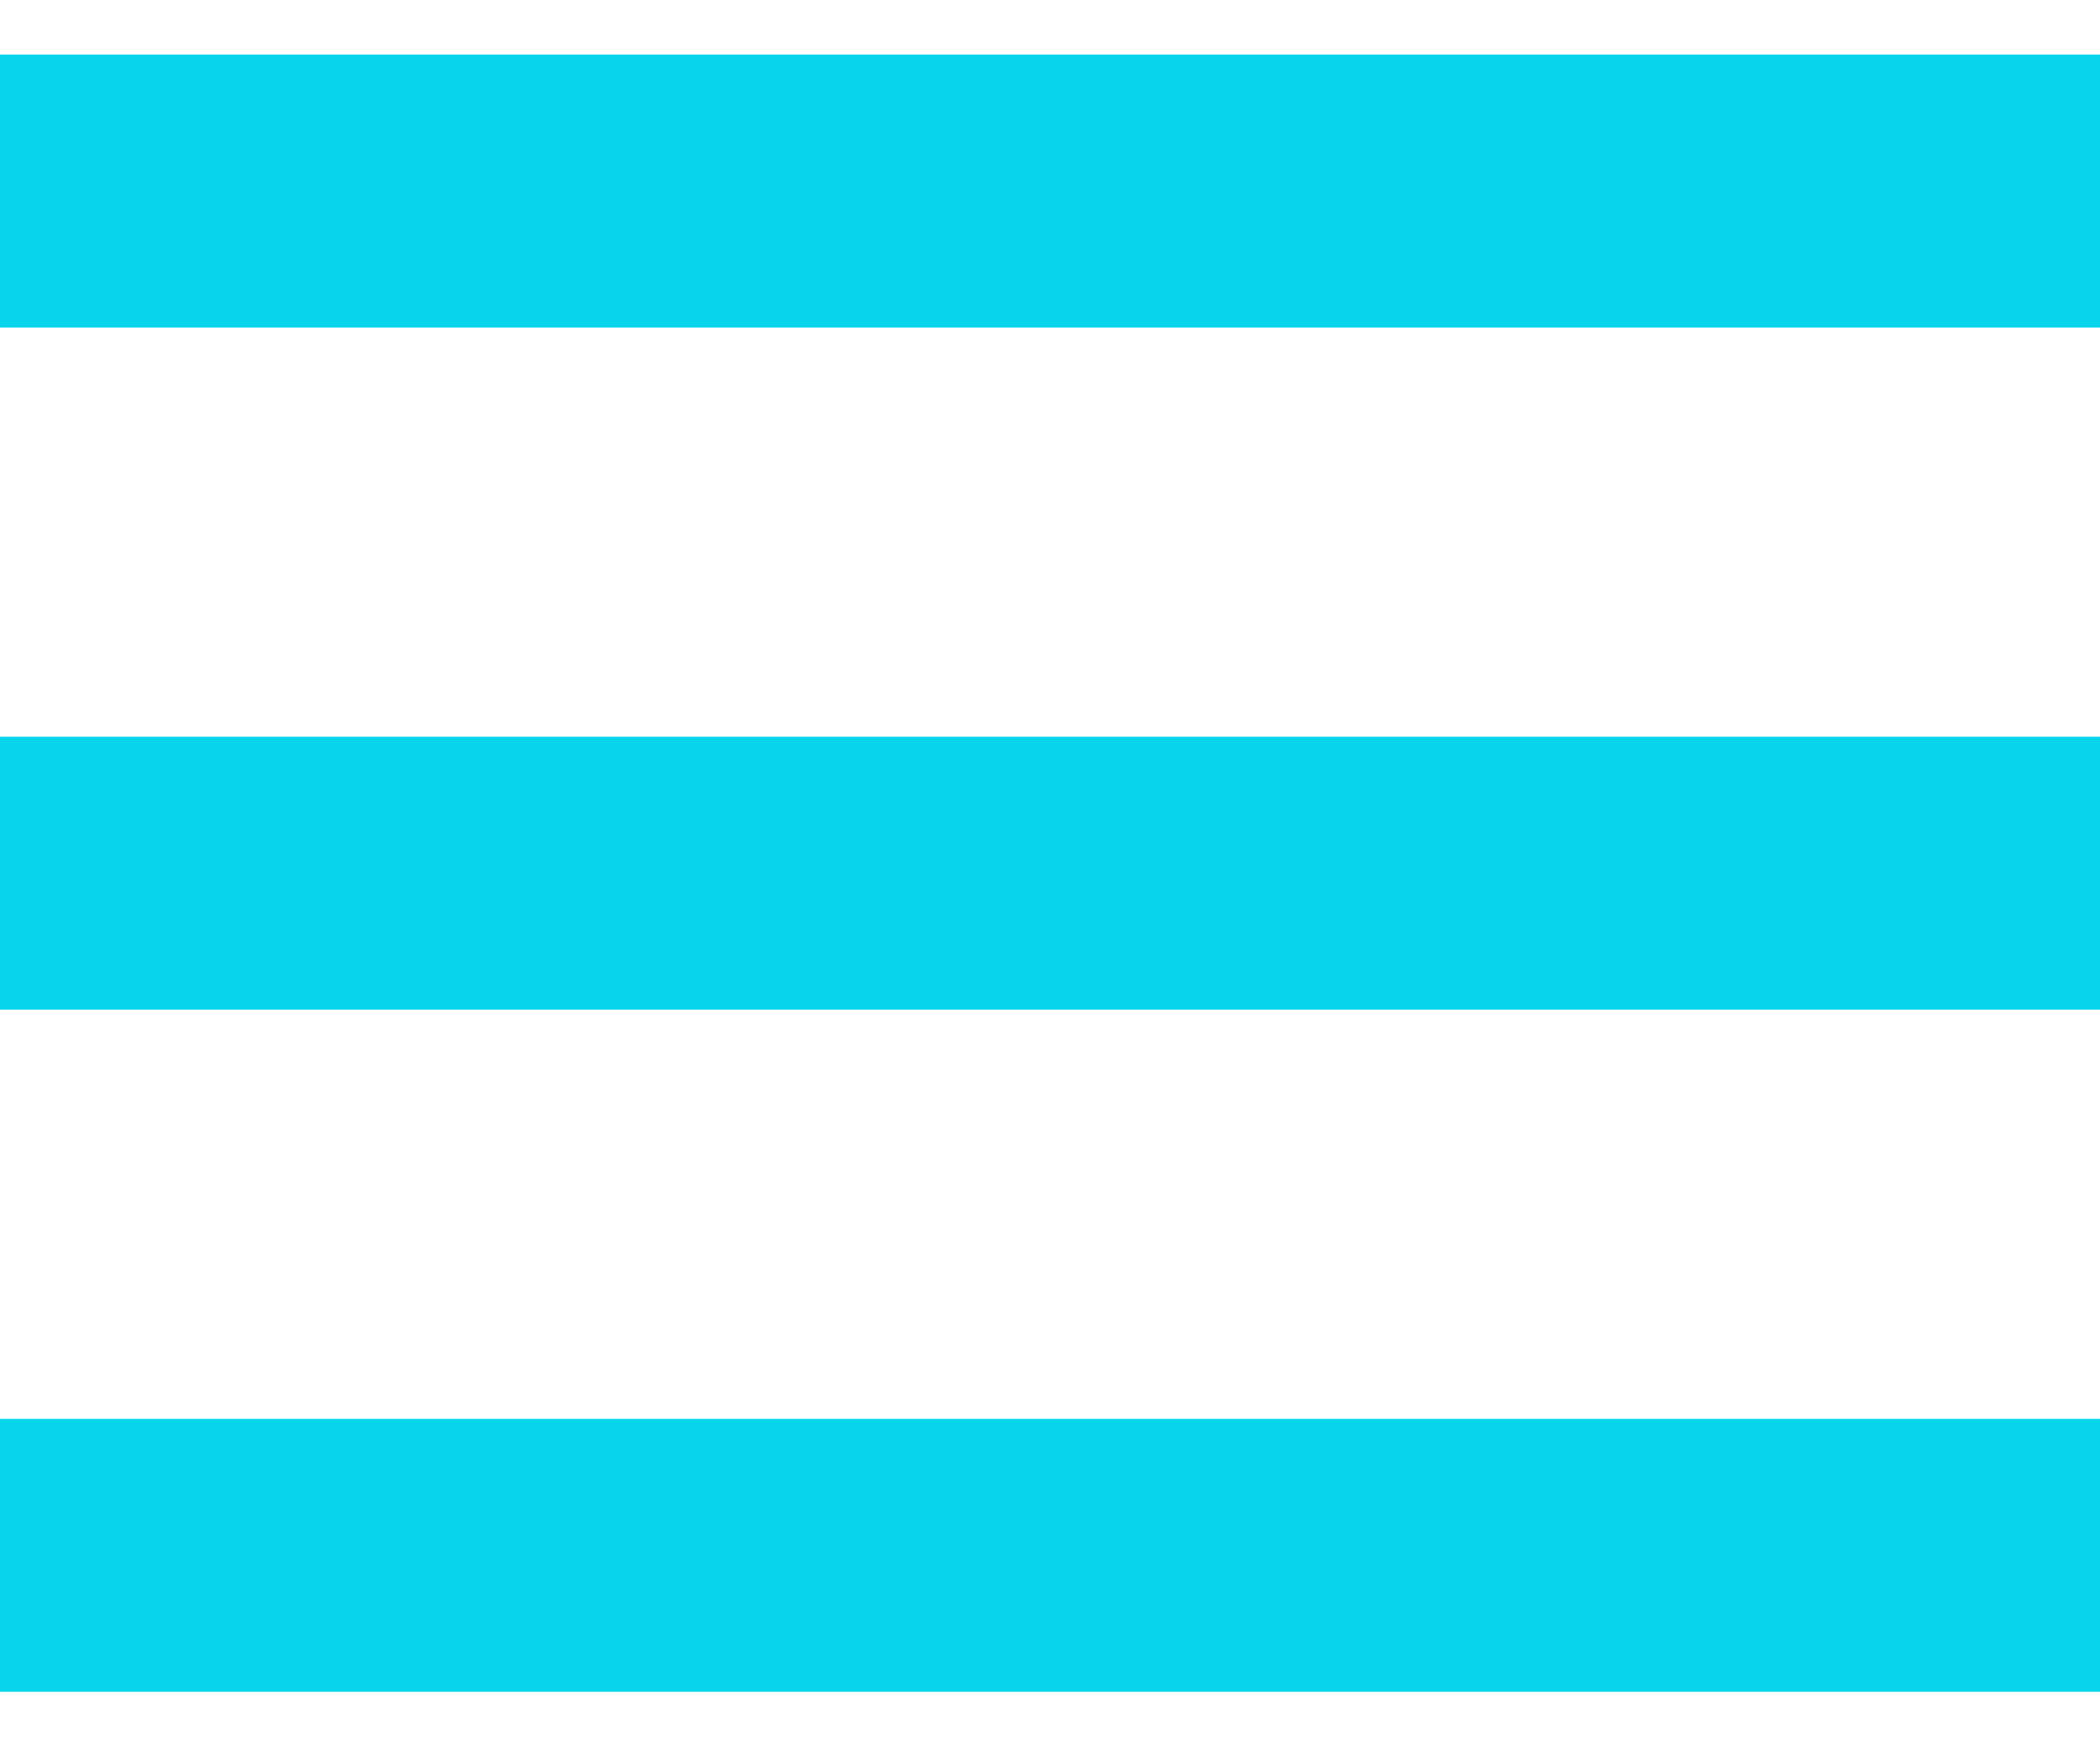<?xml version="1.0" encoding="UTF-8" standalone="no"?>
<!-- Created with Inkscape (http://www.inkscape.org/) -->

<svg
   width="4.462mm"
   height="3.712mm"
   viewBox="0 0 4.762 3.712"
   version="1.1"
   id="svg1"
   xml:space="preserve"
   xmlns:inkscape="http://www.inkscape.org/namespaces/inkscape"
   xmlns:sodipodi="http://sodipodi.sourceforge.net/DTD/sodipodi-0.dtd"
   xmlns="http://www.w3.org/2000/svg"
   xmlns:svg="http://www.w3.org/2000/svg"><sodipodi:namedview
     id="namedview1"
     pagecolor="#ffffff"
     bordercolor="#000000"
     borderopacity="0.25"
     inkscape:showpageshadow="2"
     inkscape:pageopacity="0.0"
     inkscape:pagecheckerboard="0"
     inkscape:deskcolor="#d1d1d1"
     inkscape:document-units="mm" /><defs
     id="defs1" /><g
     inkscape:label="Layer 1"
     inkscape:groupmode="layer"
     id="layer1"
     transform="translate(-131.788,-187.038)"><path
       d="m 131.788,190.75 v -0.619 h 4.763 v 0.619 z m 0,-1.547 v -0.619 h 4.763 v 0.619 z m 0,-1.547 v -0.619 h 4.763 v 0.619 z"
       id="path1-1"
       style="fill:#08d5ec;fill-opacity:1;stroke-width:0.007" /></g></svg>
